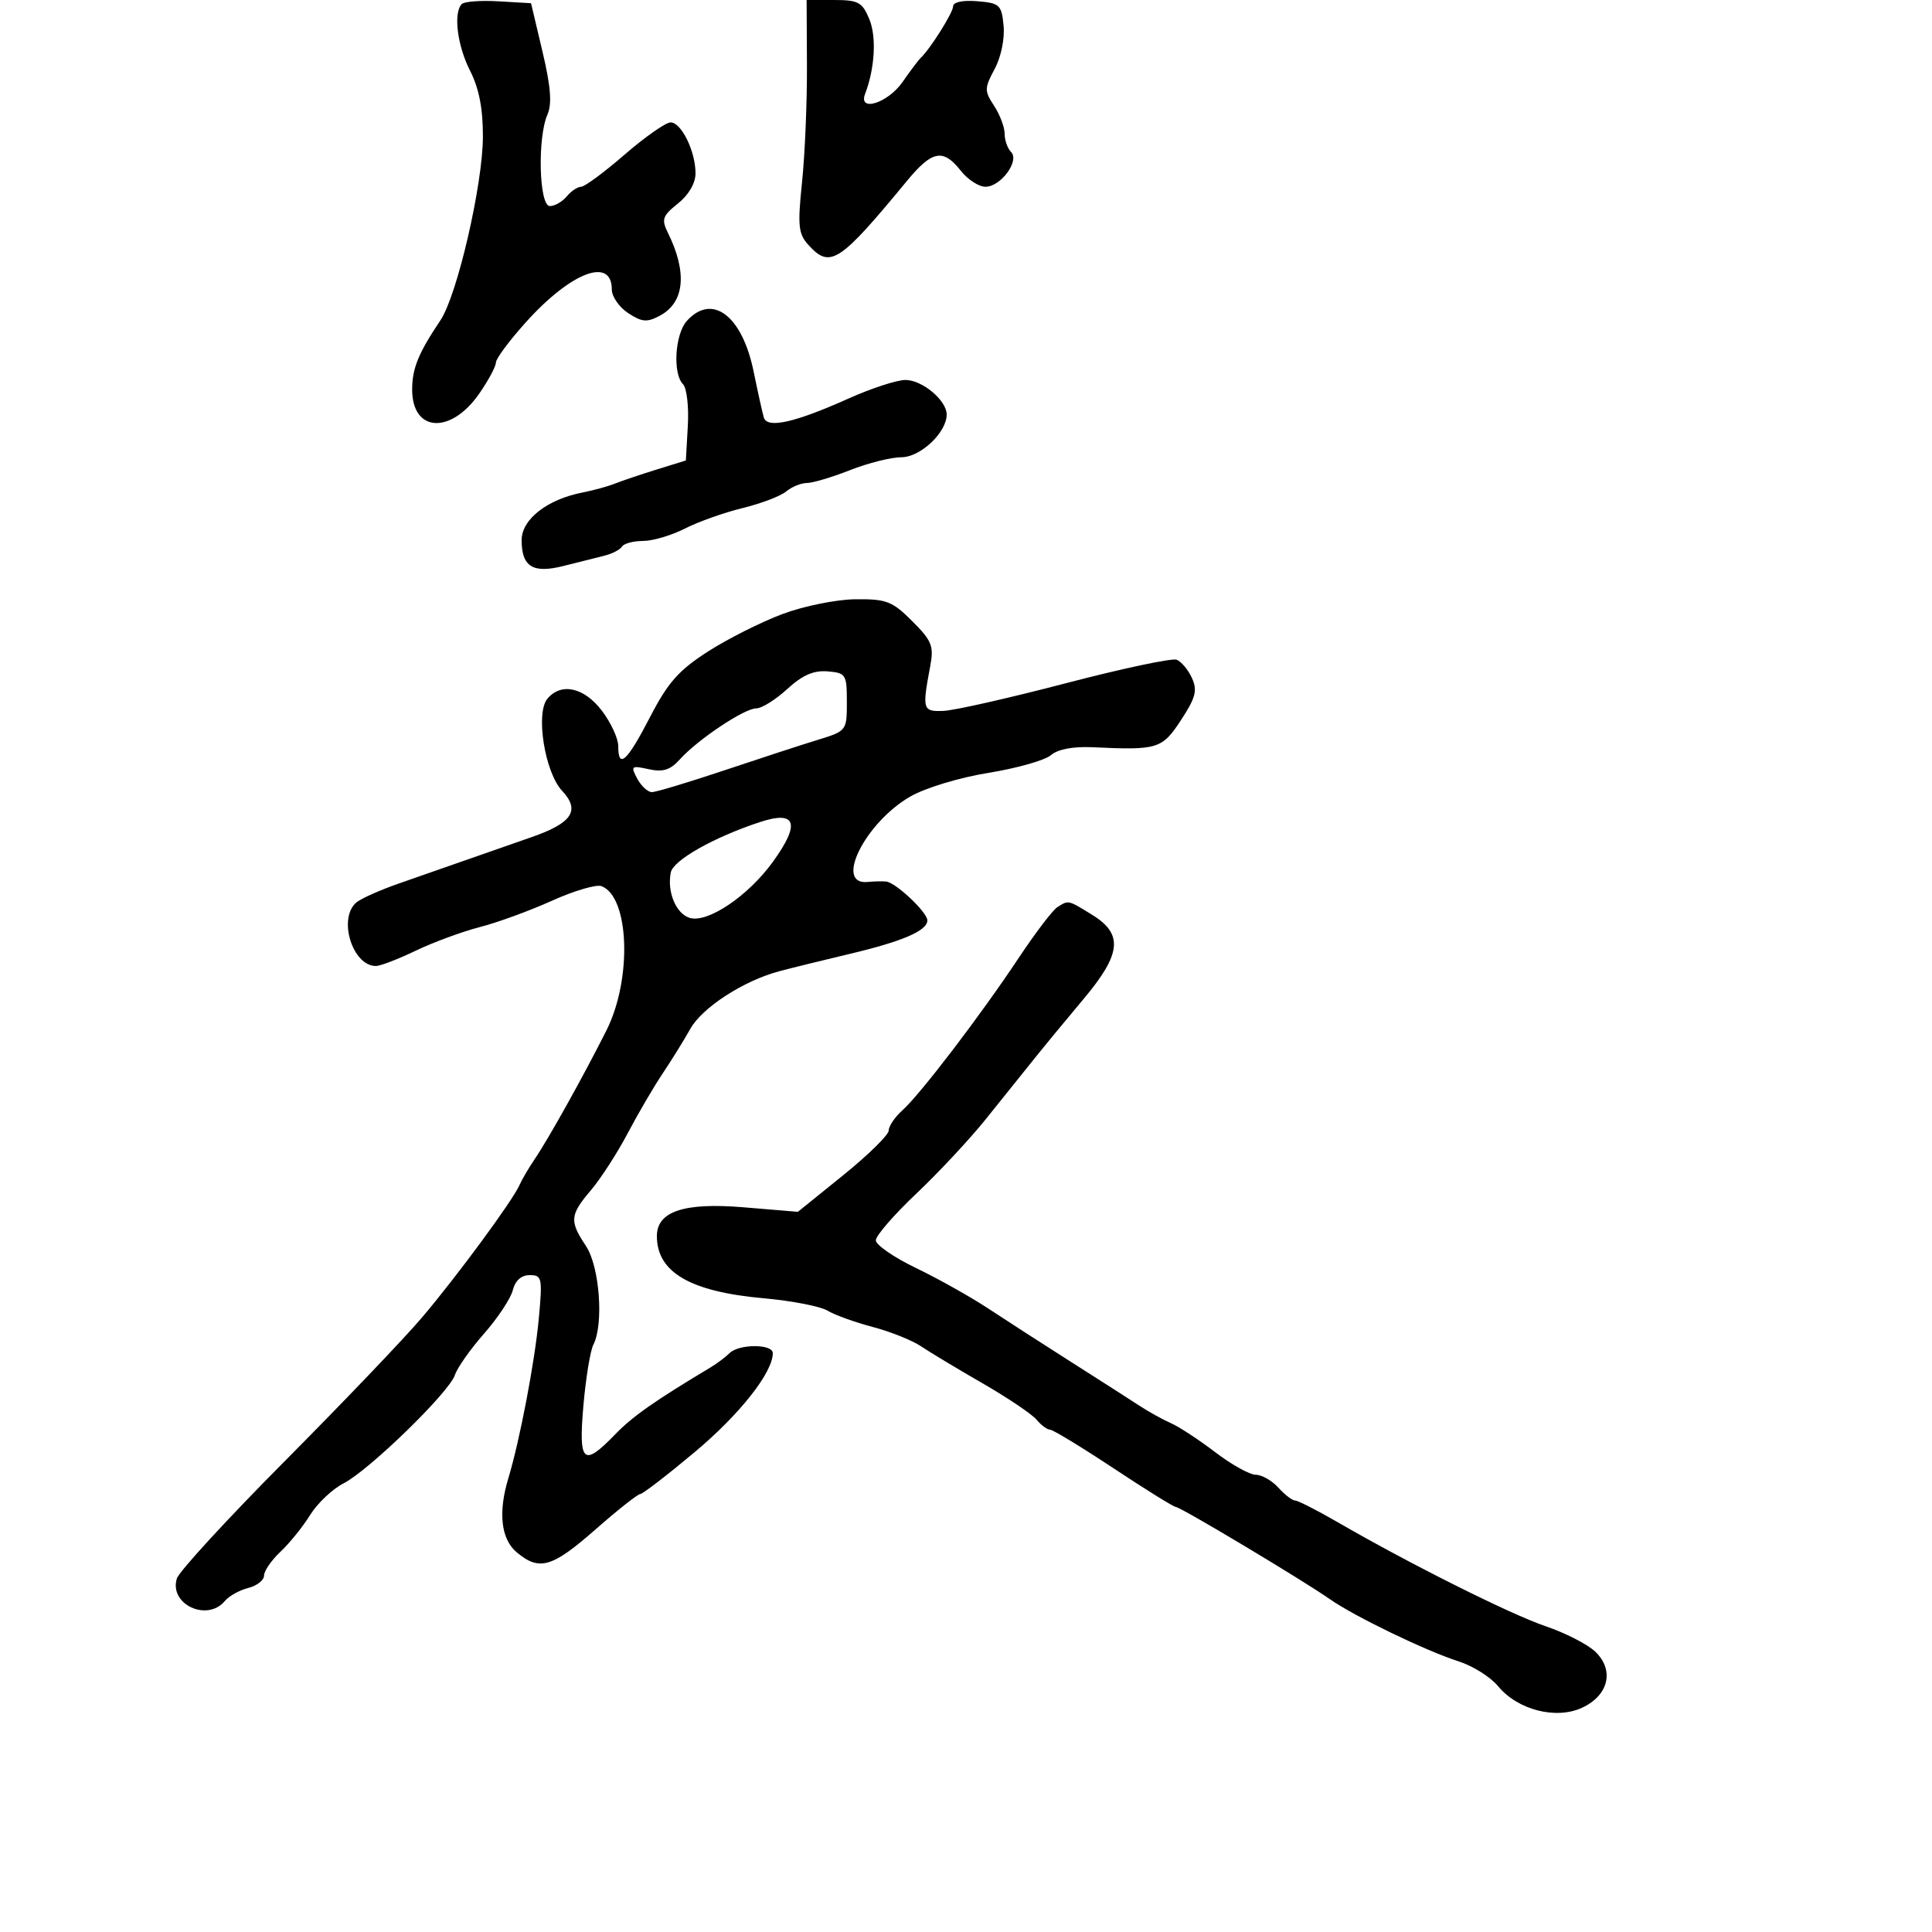 <svg xmlns="http://www.w3.org/2000/svg" width="300" height="300" viewBox="0 0 300 300" version="1.1">
	<path d="M 71.712 0.622 C 70.367 1.966, 71.002 7.084, 73 11 C 74.380 13.704, 74.996 16.871, 74.986 21.210 C 74.969 28.681, 70.993 45.865, 68.381 49.751 C 64.973 54.824, 64 57.209, 64 60.492 C 64 67.136, 70.003 67.489, 74.426 61.106 C 75.842 59.064, 77 56.903, 77 56.304 C 77 55.706, 79.084 52.899, 81.630 50.067 C 88.653 42.255, 95 39.824, 95 44.946 C 95 46.050, 96.145 47.704, 97.545 48.622 C 99.687 50.025, 100.468 50.087, 102.469 49.017 C 106.309 46.961, 106.757 42.313, 103.708 36.138 C 102.682 34.059, 102.869 33.517, 105.271 31.601 C 106.942 30.269, 108 28.450, 108 26.912 C 108 23.501, 105.808 19.017, 104.136 19.008 C 103.385 19.004, 100.174 21.250, 97 24 C 93.826 26.750, 90.782 29, 90.237 29 C 89.691 29, 88.685 29.675, 88 30.500 C 87.315 31.325, 86.135 32, 85.378 32 C 83.707 32, 83.429 21.400, 85.005 17.797 C 85.736 16.128, 85.525 13.451, 84.235 8 L 82.460 0.500 77.442 0.205 C 74.682 0.043, 72.103 0.230, 71.712 0.622 M 125.301 10.250 C 125.328 15.888, 124.986 23.998, 124.542 28.274 C 123.837 35.051, 123.963 36.302, 125.522 38.024 C 128.902 41.759, 130.314 40.842, 140.854 28.066 C 144.740 23.356, 146.452 23.034, 149.179 26.500 C 150.260 27.875, 151.987 29, 153.016 29 C 155.405 29, 158.368 24.968, 156.991 23.591 C 156.446 23.046, 156 21.774, 156 20.765 C 156 19.755, 155.263 17.804, 154.362 16.429 C 152.839 14.105, 152.845 13.703, 154.448 10.714 C 155.440 8.867, 156.030 6.011, 155.837 4 C 155.524 0.749, 155.234 0.478, 151.750 0.190 C 149.500 0.003, 148 0.320, 148 0.980 C 148 1.955, 144.393 7.685, 142.952 9 C 142.650 9.275, 141.382 10.963, 140.134 12.750 C 137.854 16.015, 133.222 17.469, 134.334 14.571 C 135.847 10.629, 136.126 5.719, 134.993 2.983 C 133.896 0.334, 133.282 0, 129.505 0 L 125.253 0 125.301 10.250 M 106.655 49.829 C 104.804 51.874, 104.430 58.030, 106.057 59.657 C 106.639 60.239, 106.976 63.141, 106.807 66.107 L 106.500 71.500 102 72.897 C 99.525 73.665, 96.600 74.652, 95.500 75.089 C 94.400 75.526, 92.132 76.150, 90.460 76.475 C 84.971 77.543, 81 80.645, 81 83.863 C 81 88.020, 82.752 89.095, 87.534 87.874 C 89.715 87.317, 92.519 86.613, 93.765 86.311 C 95.010 86.009, 96.274 85.365, 96.574 84.881 C 96.873 84.396, 98.346 84, 99.848 84 C 101.349 84, 104.275 83.135, 106.349 82.077 C 108.424 81.019, 112.457 79.585, 115.311 78.891 C 118.165 78.196, 121.210 77.037, 122.079 76.314 C 122.947 75.591, 124.393 75, 125.292 75 C 126.191 75, 129.209 74.100, 132 73 C 134.791 71.900, 138.375 71, 139.964 71 C 142.924 71, 147 67.157, 147 64.365 C 147 62.174, 143.209 59, 140.593 59 C 139.269 59, 135.293 60.298, 131.758 61.884 C 123.411 65.629, 119.125 66.589, 118.606 64.830 C 118.390 64.098, 117.674 60.871, 117.015 57.658 C 115.236 48.992, 110.590 45.481, 106.655 49.829 M 121.500 95.347 C 118.200 96.581, 112.990 99.202, 109.923 101.172 C 105.382 104.088, 103.710 105.984, 100.923 111.373 C 97.359 118.266, 96 119.500, 96 115.844 C 96 114.659, 94.852 112.184, 93.449 110.344 C 90.682 106.717, 87.122 105.943, 84.994 108.507 C 83.131 110.752, 84.601 119.936, 87.282 122.795 C 90.154 125.859, 88.844 127.818, 82.449 130.023 C 79.727 130.962, 75.250 132.525, 72.500 133.497 C 69.750 134.469, 65.073 136.103, 62.108 137.128 C 59.142 138.153, 56.104 139.499, 55.358 140.118 C 52.428 142.550, 54.703 150, 58.375 150 C 59.053 150, 61.833 148.931, 64.554 147.624 C 67.274 146.317, 71.750 144.667, 74.500 143.958 C 77.250 143.250, 82.302 141.404, 85.726 139.857 C 89.151 138.310, 92.607 137.296, 93.406 137.602 C 97.738 139.265, 98.174 152.041, 94.170 160 C 90.606 167.085, 85.186 176.809, 83.021 180 C 82.088 181.375, 81.033 183.175, 80.675 184 C 79.633 186.402, 70.937 198.214, 65.500 204.613 C 62.750 207.850, 53.211 217.832, 44.302 226.797 C 35.393 235.762, 27.818 243.997, 27.469 245.096 C 26.199 249.100, 32.172 251.908, 34.919 248.598 C 35.558 247.827, 37.189 246.919, 38.541 246.579 C 39.893 246.240, 41 245.374, 41 244.655 C 41 243.937, 42.153 242.265, 43.562 240.941 C 44.972 239.617, 47.040 237.053, 48.159 235.243 C 49.278 233.433, 51.612 231.224, 53.347 230.336 C 57.323 228.298, 69.787 216.166, 70.642 213.500 C 70.996 212.400, 73.031 209.512, 75.165 207.083 C 77.299 204.654, 79.309 201.617, 79.631 200.333 C 80.005 198.845, 80.954 198, 82.253 198 C 84.162 198, 84.250 198.422, 83.665 204.750 C 83.046 211.444, 80.713 223.666, 78.928 229.571 C 77.324 234.880, 77.799 239.012, 80.250 241.056 C 83.759 243.983, 85.725 243.410, 92.457 237.500 C 95.903 234.475, 99.029 232, 99.405 232 C 99.781 232, 103.588 229.070, 107.866 225.490 C 114.867 219.630, 120 213.125, 120 210.114 C 120 208.666, 114.733 208.667, 113.284 210.116 C 112.670 210.730, 111.317 211.742, 110.275 212.366 C 101.604 217.561, 98.215 219.943, 95.501 222.750 C 90.557 227.862, 89.814 227.180, 90.592 218.250 C 90.963 213.988, 91.657 209.742, 92.133 208.816 C 93.773 205.629, 93.112 196.688, 91 193.500 C 88.397 189.569, 88.475 188.689, 91.781 184.785 C 93.310 182.978, 95.863 179.025, 97.454 176 C 99.044 172.975, 101.505 168.767, 102.923 166.649 C 104.340 164.530, 106.261 161.431, 107.191 159.762 C 109.033 156.455, 115.468 152.286, 121 150.815 C 122.925 150.303, 127.882 149.083, 132.016 148.103 C 140.157 146.173, 144 144.510, 144 142.917 C 144 141.659, 139.104 137.041, 137.604 136.885 C 136.997 136.822, 135.709 136.850, 134.743 136.949 C 129.463 137.487, 134.336 127.719, 141.364 123.678 C 143.693 122.338, 148.996 120.734, 153.500 120.006 C 157.900 119.295, 162.259 118.059, 163.186 117.260 C 164.256 116.337, 166.628 115.889, 169.686 116.032 C 179.788 116.506, 180.447 116.303, 183.393 111.803 C 185.672 108.322, 185.960 107.207, 185.079 105.274 C 184.495 103.993, 183.427 102.717, 182.706 102.441 C 181.984 102.164, 174.218 103.813, 165.447 106.107 C 156.676 108.400, 148.150 110.326, 146.500 110.388 C 143.262 110.509, 143.175 110.213, 144.444 103.445 C 145.031 100.319, 144.707 99.507, 141.654 96.454 C 138.555 93.355, 137.650 93.005, 132.850 93.052 C 129.881 93.081, 124.830 94.102, 121.500 95.347 M 122.234 107.001 C 120.438 108.650, 118.269 110, 117.414 110 C 115.581 110, 108.329 114.846, 105.561 117.921 C 104.074 119.573, 102.946 119.927, 100.723 119.439 C 98.023 118.846, 97.901 118.947, 98.947 120.901 C 99.565 122.056, 100.589 123, 101.223 123 C 101.858 123, 106.904 121.483, 112.438 119.629 C 117.972 117.775, 124.525 115.637, 127 114.879 C 131.462 113.512, 131.500 113.462, 131.500 109 C 131.500 104.722, 131.352 104.488, 128.500 104.251 C 126.338 104.071, 124.588 104.839, 122.234 107.001 M 118 127.652 C 110.833 130.013, 104.544 133.567, 104.161 135.472 C 103.559 138.472, 104.952 141.850, 107.069 142.522 C 109.838 143.401, 116.144 139.165, 120.008 133.831 C 124.327 127.868, 123.652 125.790, 118 127.652 M 164.182 140.866 C 163.457 141.326, 160.757 144.873, 158.182 148.748 C 152.254 157.670, 142.904 169.922, 140.129 172.405 C 138.958 173.453, 138 174.865, 138 175.542 C 138 176.220, 134.826 179.339, 130.948 182.473 L 123.895 188.171 115.452 187.467 C 106.219 186.698, 102 188.101, 102 191.941 C 102 197.564, 107.175 200.574, 118.602 201.597 C 122.946 201.986, 127.400 202.850, 128.500 203.517 C 129.600 204.184, 132.750 205.322, 135.500 206.046 C 138.250 206.771, 141.625 208.119, 143 209.043 C 144.375 209.967, 148.687 212.560, 152.582 214.806 C 156.476 217.052, 160.244 219.589, 160.954 220.445 C 161.664 221.300, 162.608 222, 163.052 222 C 163.495 222, 167.936 224.700, 172.919 228 C 177.902 231.300, 182.250 234, 182.580 234 C 183.300 234, 202.264 245.350, 206.450 248.286 C 210.294 250.983, 221.416 256.359, 226.500 257.978 C 228.700 258.679, 231.448 260.406, 232.607 261.816 C 235.651 265.519, 241.609 267.054, 245.661 265.178 C 249.810 263.257, 250.723 259.310, 247.682 256.442 C 246.482 255.310, 243.025 253.545, 240 252.520 C 234.556 250.676, 218.911 242.848, 207.696 236.358 C 204.504 234.511, 201.537 233, 201.101 233 C 200.666 233, 199.495 232.100, 198.500 231 C 197.505 229.900, 195.924 229, 194.989 229 C 194.053 229, 191.223 227.423, 188.699 225.496 C 186.175 223.569, 183.073 221.537, 181.805 220.981 C 180.537 220.425, 178.312 219.189, 176.859 218.235 C 175.406 217.281, 170.681 214.254, 166.359 211.509 C 162.037 208.764, 156.250 205.032, 153.500 203.215 C 150.750 201.399, 145.688 198.559, 142.250 196.905 C 138.813 195.251, 136 193.312, 136 192.595 C 136 191.879, 138.813 188.632, 142.250 185.379 C 145.688 182.127, 150.525 176.949, 153 173.873 C 155.475 170.797, 158.850 166.593, 160.500 164.530 C 162.150 162.466, 165.634 158.241, 168.241 155.139 C 174.120 148.146, 174.449 145.059, 169.632 142.082 C 165.802 139.714, 165.948 139.747, 164.182 140.866" stroke="none" fill="black" fill-rule="evenodd"/>
</svg>